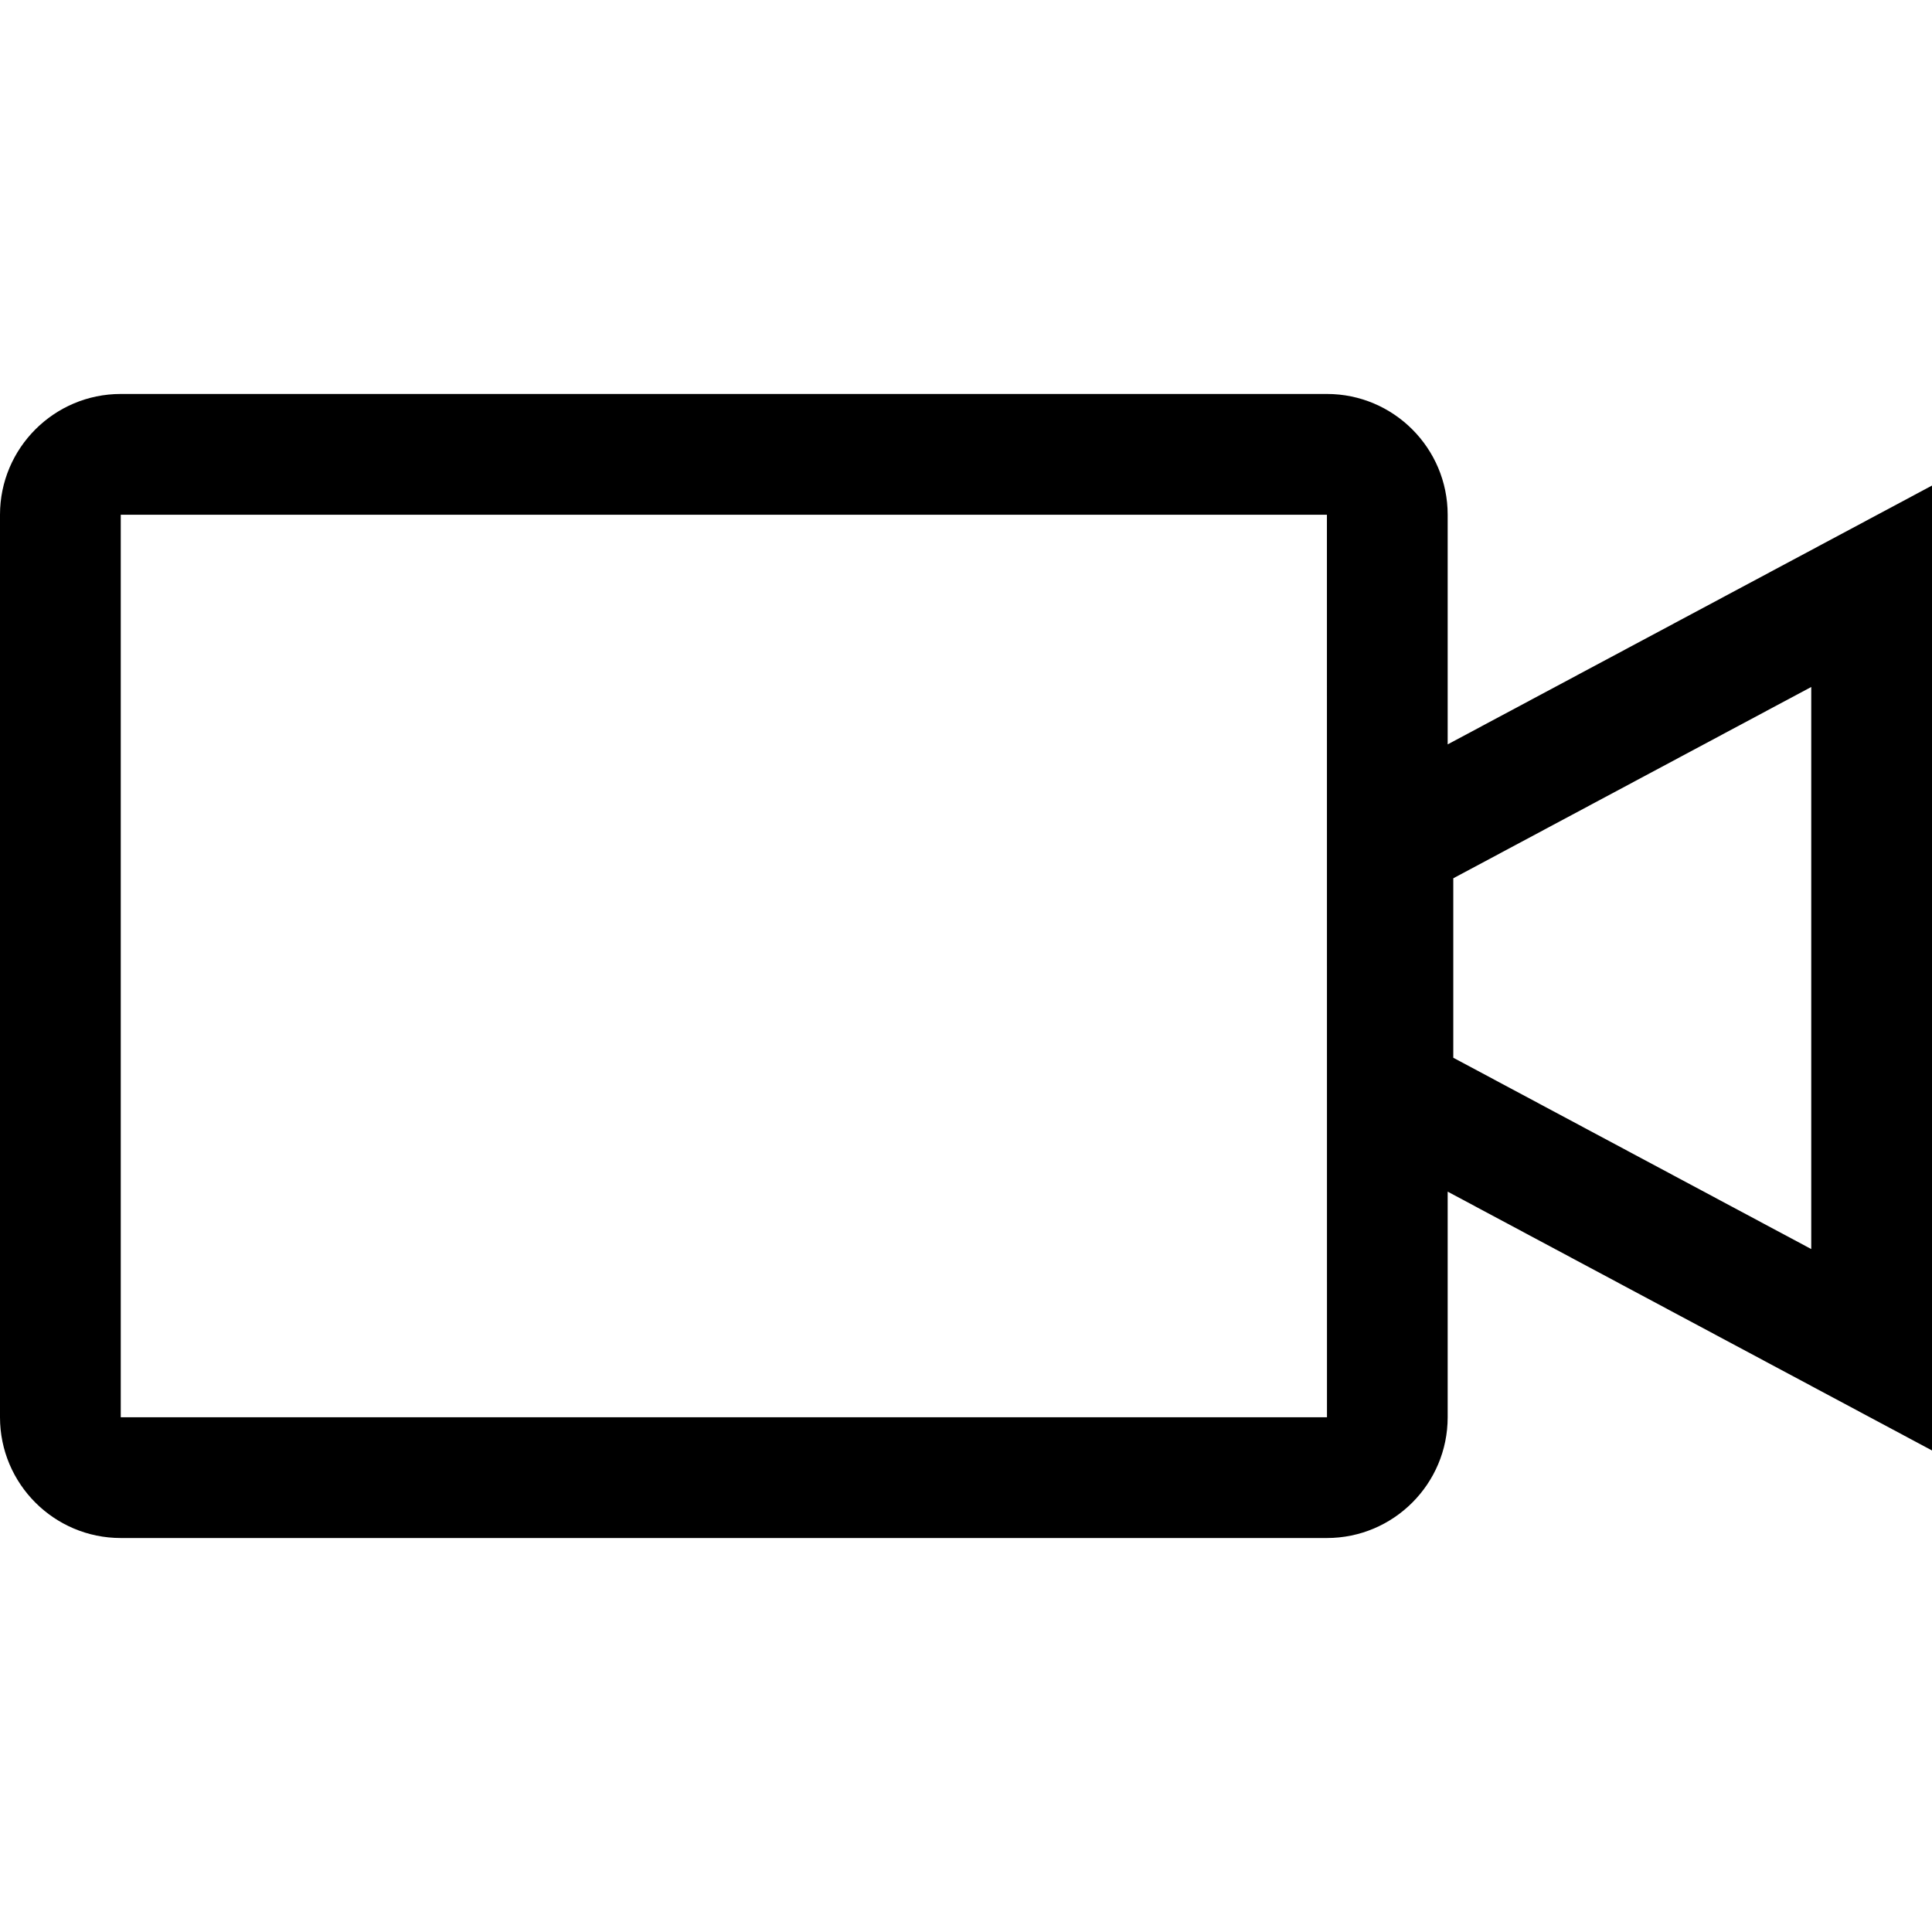 <?xml version="1.0" encoding="utf-8"?>
<svg xmlns="http://www.w3.org/2000/svg" height="24" width="24" viewBox="0 0 24 24">
  <g>
    <path id="path1" transform="rotate(0,12,12) translate(0,4.894) scale(0.75,0.75)  " fill="#000000" d="M30,4.853L24.071,8.022 24.071,10.994 30,14.163z M2,2L2,16.949 21.979,16.949 21.978,2z M2,0L21.978,0C23.081,7.8724042E-08,23.978,0.897,23.978,2L23.978,5.804 32,1.517 32,17.499 23.978,13.212 23.978,16.949C23.978,18.052,23.081,18.949,21.978,18.949L2,18.949C0.897,18.949,0,18.052,0,16.949L0,2C0,0.897,0.897,7.8724042E-08,2,0z" />
  </g>
</svg>

